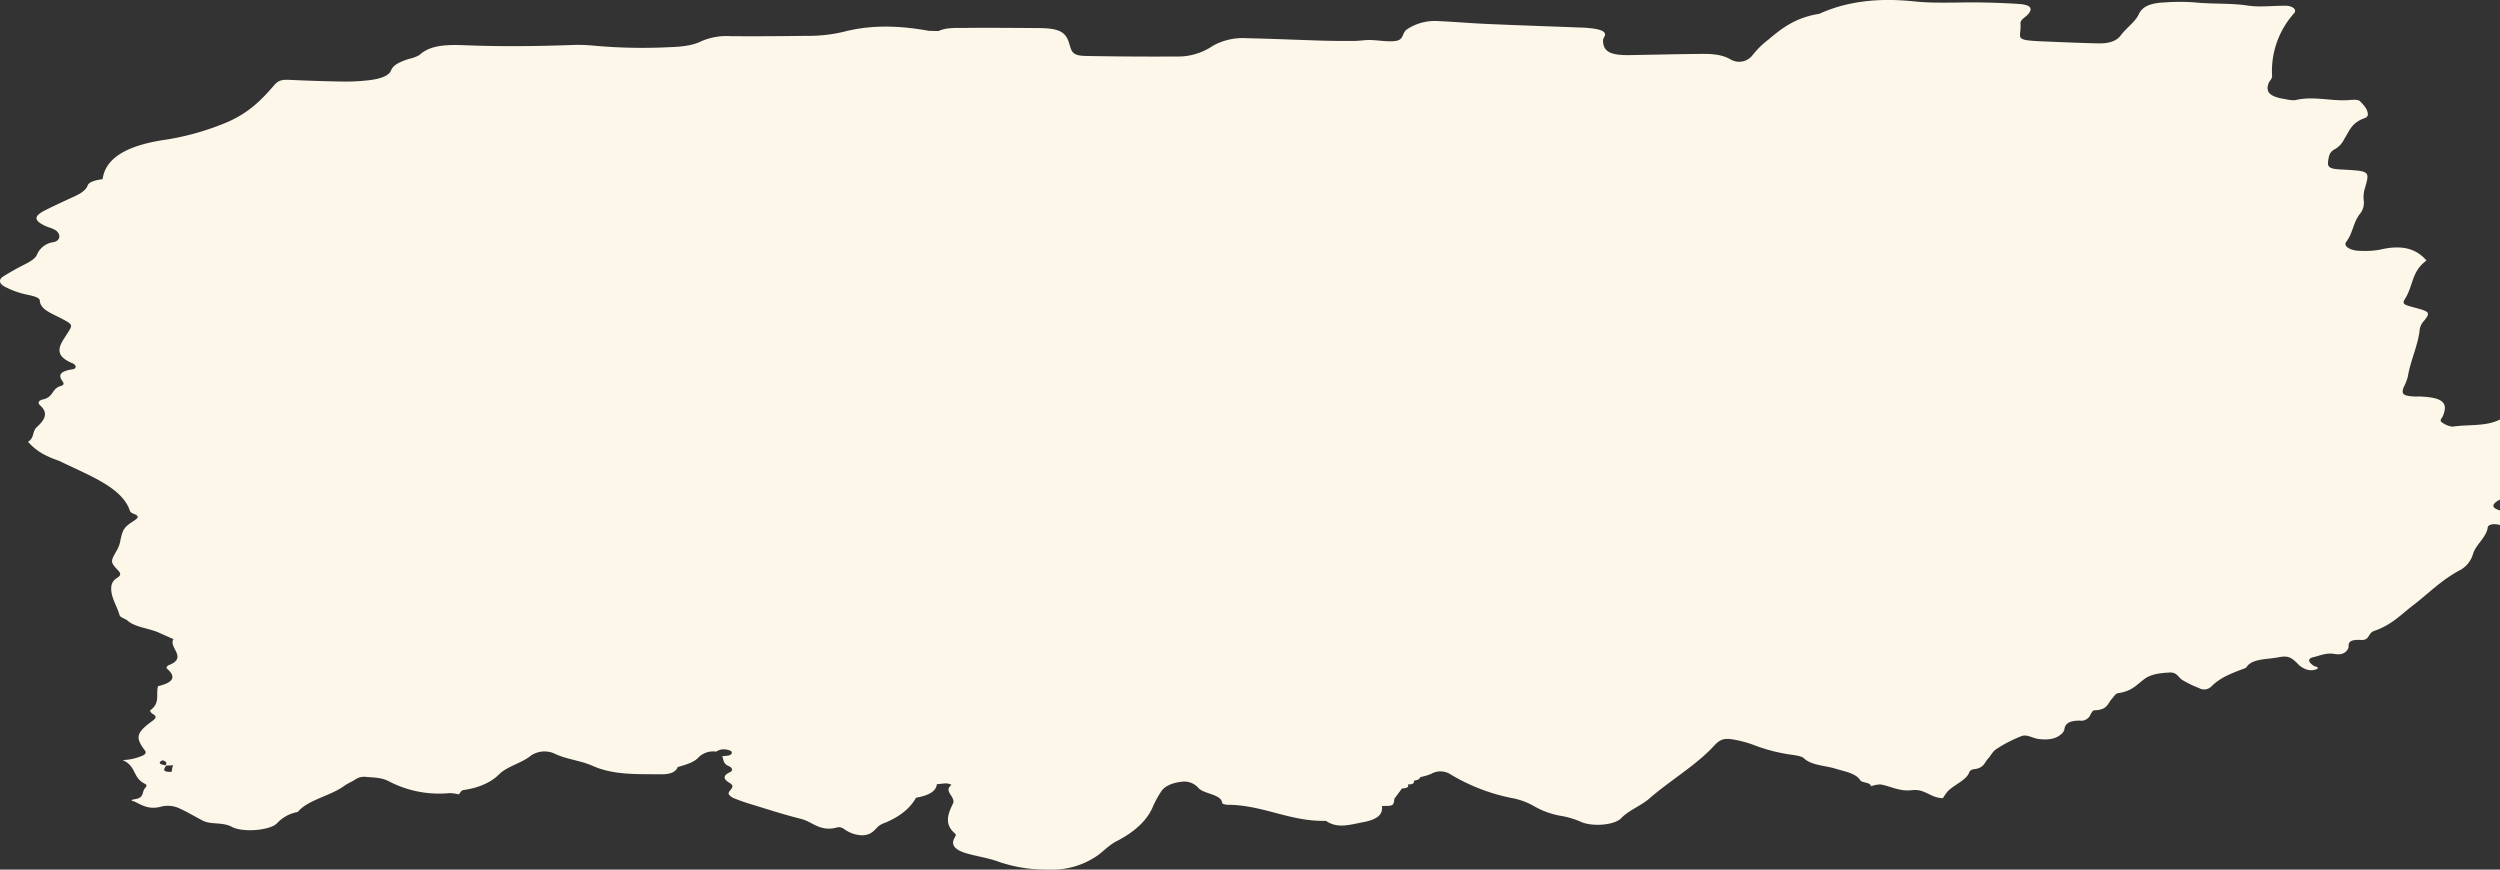 <svg id="Gruppe_11183" data-name="Gruppe 11183" xmlns="http://www.w3.org/2000/svg" xmlns:xlink="http://www.w3.org/1999/xlink" width="611.865" height="212.836" viewBox="0 0 611.865 212.836">
  <rect x="0" y="0" width="611.865" height="212.836" fill="#333333" stroke="none"/>
  <defs>
    <clipPath id="clip-path">
      <rect id="Rechteck_4982" data-name="Rechteck 4982" width="611.865" height="212.836" fill="#fdf7e9"/>
    </clipPath>
  </defs>
  <g id="Gruppe_11101" data-name="Gruppe 11101" transform="translate(0 0)" clip-path="url(#clip-path)">
    <path id="Pfad_14757" data-name="Pfad 14757" d="M611.865,102.668c-3.322,1.753-7.761,1.168-11.638,1.754a5.332,5.332,0,0,1-2.464-.975c-.883-.507-.123-1.044.112-1.6,1.424-3.375-.115-4.612-5.846-4.815-.256-.009-.518.037-.774.027-3.052-.122-3.62-.546-2.974-2.258a14.212,14.212,0,0,0,1.023-2.581c.607-3.928,2.558-7.745,2.92-11.688a4.044,4.044,0,0,1,1.089-2.059c1.587-2,1.324-2.214-2.365-3.194-2.735-.726-3.122-.884-2.27-2.244,1.971-3.147,1.569-6.7,5.2-9.269-2.649-3.106-6.348-3.888-11.507-2.631a21.977,21.977,0,0,1-4.612.259c-2.38.025-4.367-1.087-3.517-2.216,1.645-2.183,1.652-4.6,3.269-6.741a4.331,4.331,0,0,0,1-3.433,7.358,7.358,0,0,1,.336-3.09c1.151-4.061,1.186-4.058-5.795-4.425-2.966-.156-3.509-.556-3.229-2.224.175-1.039.222-2.065,1.76-2.838A5.343,5.343,0,0,0,573.7,34.1c1.268-1.872,1.675-4.054,5.165-5.233a1,1,0,0,0,.663-.777c.025-1.2-.9-2.272-1.886-3.275-.562-.569-1.879-.38-2.878-.313-4.326.291-8.647-1.06-13,.01a7.216,7.216,0,0,1-2.254-.218c-3.883-.568-5.086-1.639-4.3-3.885.2-.577.893-1.132.877-1.694a21.232,21.232,0,0,1,5.39-15.483c.787-.891-.393-1.818-2.126-1.831-3.064-.022-6.305.407-9.157-.028-4.352-.664-8.763-.334-13.092-.789a49.664,49.664,0,0,0-6.97-.012c-3.292.128-5.69.737-6.682,2.933-.816,1.806-3.094,3.38-4.39,5.137-1.092,1.479-3,2.023-5.486,1.973-4.388-.086-8.77-.291-13.152-.466-8.046-.321-5.622-.691-5.92-4.38-.079-.971,1.3-1.579,1.943-2.369,1.177-1.435.406-2.259-2.387-2.436-3.077-.2-6.179-.312-9.274-.365-5.414-.093-10.962.3-16.22-.251-8.717-.908-16.369-.115-23.286,3.031-5.946.925-9.322,3.665-12.458,6.3a21.737,21.737,0,0,0-3.859,3.782,4.13,4.13,0,0,1-5.33,1.127c-2.589-1.532-5.527-1.413-8.582-1.382-5.41.055-10.819.2-16.228.283-4.8.073-6.518-.918-6.481-3.7a2.433,2.433,0,0,1,.363-.863c.564-1.193-.909-1.614-2.4-1.886a27.592,27.592,0,0,0-3.8-.307c-7.455-.294-14.917-.537-22.368-.862-4.112-.18-8.2-.534-12.312-.72a12.312,12.312,0,0,0-7.415,1.991c-1.411.883-.622,2.624-2.965,2.9-1.926.23-4.074-.211-6.13-.248-1.278-.023-2.565.216-3.85.226-2.574.02-5.152.006-7.723-.071-6.185-.184-12.364-.465-18.553-.6a15.144,15.144,0,0,0-8.328,1.848,15.147,15.147,0,0,1-7.848,2.628q-11.59.082-23.185-.129c-2.712-.046-3.39-.6-3.876-2.175-.09-.291-.181-.581-.266-.872-.851-2.91-2.513-3.75-7.589-3.779-5.946-.033-11.895-.1-17.837-.038-2.218.023-4.614-.141-6.563.767l-2.25-.033c-7.058-1.288-14.129-1.59-21.028.232a37.268,37.268,0,0,1-9.075.976c-6.18.081-12.367.132-18.548.079a15.47,15.47,0,0,0-7.182,1.256c-2.244,1.115-5.047,1.342-7.954,1.445a130.939,130.939,0,0,1-18.537-.4,39.04,39.04,0,0,0-5.414-.127c-8.226.288-16.429.387-24.682.09-4.429-.159-9.41-.469-12.387,2.368a9.218,9.218,0,0,1-2.6.938c-1.987.684-3.755,1.327-4.362,2.867-.535,1.355-2.894,2.064-5.271,2.331a49.558,49.558,0,0,1-6.147.343c-4.391-.059-8.78-.208-13.159-.408-1.958-.089-2.876.012-3.98,1.282-2.812,3.237-5.733,6.418-11,8.841a63.924,63.924,0,0,1-16.493,4.648c-8.517,1.394-13.807,4.288-14.515,9.527l.958.513-.958-.513c-1.608.186-3.348.677-3.632,1.475-.648,1.82-3.06,2.619-5.2,3.631-1.783.842-3.6,1.665-5.314,2.551-2.675,1.38-2.706,2.371-.152,3.66.769.388,1.778.624,2.528,1.022,1.56.828,1.659,2.653-.188,3.059a5.128,5.128,0,0,0-4.159,3.195c-.537,1.02-1.885,1.729-3.266,2.429-1.738.88-3.39,1.824-4.959,2.8C-.37,68.4-.2,69.391,1,70.073a20.643,20.643,0,0,0,5.885,2.1c1.235.263,2.826.661,2.854,1.363.093,2.3,3.161,3.255,5.56,4.552,2.68,1.449,2.505,1.435,1.047,3.733-1.564,2.466-3.675,5.055,1.462,7.11a1.572,1.572,0,0,1,.469.345c.51.462.176,1.009-.464,1.1-2.877.428-3.731,1.308-2.535,2.89.267.353.572.913-.344,1.178-2.417.7-1.711,2.73-4.452,3.326-1.062.231-1.335.855-.649,1.464,2.134,1.9,1.06,3.58-.82,5.3-1.177,1.079-.524,2.573-2.154,3.6a14.323,14.323,0,0,0,5.1,3.67c.976.494,2.144.8,3.062,1.25,6.931,3.388,14.971,6.3,16.8,12.037.08.248.51.522.908.663,1.769.628.714,1.267-.06,1.775-2.241,1.47-2.624,1.967-3.2,4.719a7.327,7.327,0,0,1-.717,2.166c-1.675,2.969-1.9,3.023.1,5.133.783.826.777,1.264-.19,1.888a2.781,2.781,0,0,0-1.4,2c-.348,2.5,1.375,4.8,2.026,7.195.127.469,1.413.8,1.943,1.276,1.8,1.616,5.176,1.836,7.58,2.9q1.823.811,3.642,1.625c-1.3,2.068,3.672,4.525-1.207,6.392-.323.124-.616.624-.449.766,2.3,1.947,1.884,3.424-2.116,4.348-.578,1.979.616,4.148-1.932,5.922-.1.07.068.284.16.421a1.16,1.16,0,0,0,.373.379c1.045.61,1.075,1.014-.006,1.8-4.011,2.919-4.175,4.083-1.807,7.219.351.465.187.843-.392,1.168a12.53,12.53,0,0,1-5.063,1.165c3.43,1.541,2.39,4.284,5.413,5.808.806.406.269.8-.014,1.174-.687.9-.13,2.279-2.358,2.6-1.751.252-.252.517-.086.6,1.926.963,3.665,2.081,6.759,1.15a6.771,6.771,0,0,1,4.341.579c1.977.907,3.719,1.979,5.61,2.95,1.953,1,4.824.28,7.041,1.485,2.691,1.463,9.25.894,11.024-.808a9.079,9.079,0,0,1,5.135-2.822c2.38-2.947,8.082-3.958,11.369-6.385.782-.577,1.876-1.011,2.711-1.569a3.827,3.827,0,0,1,2.661-.628c1.964.17,3.749.127,5.562,1.079a26.6,26.6,0,0,0,14.848,2.886,10.531,10.531,0,0,1,2.238.31l.006,0c.018.008.205.113.205.113l-.184-.108c.345-.364.58-.985,1.052-1.051,3.944-.547,6.924-1.959,8.786-3.839,1.975-1.995,5.732-2.824,7.893-4.668a5.989,5.989,0,0,1,5.58-.48c2.8,1.416,6.589,1.763,9.384,3.029,5.148,2.331,11.109,2.035,16.994,2.085,1.981.017,3.453-.543,3.869-1.76h0c2.011-.587,4.01-1.13,5.133-2.4a5.049,5.049,0,0,1,4.305-1.378,3.349,3.349,0,0,1,2.618-.489c.433.1,1.015.273,1.128.483.219.409-.033.822-.869.974-.464.084-.961.11-1.44.164.492.8.108,1.753,1.6,2.386.836.354,1.237,1.085.291,1.528-1.971.922-1.379,1.842-.036,2.62,1.852,1.073-.753,1.917-.172,2.847a3.164,3.164,0,0,0,1.42.97c1.255.505,2.578.965,3.935,1.375,4.046,1.224,8.025,2.545,12.219,3.578,2.987.736,4.758,3.369,9.179,2.038a2.46,2.46,0,0,1,1.311.38,7.866,7.866,0,0,0,4.417,1.617c2.421,0,3.11-1.323,4.2-2.3a7.1,7.1,0,0,1,1.744-.856c3.617-1.549,6-3.586,7.354-6.037,2.9-.506,4.916-1.459,5.108-3.328,1.2,0,2.5-.5,3.583.2-2.138,1.547,1.147,2.908.35,4.573-1.149,2.4-2.306,4.985.581,7.392.308.257-.144.84-.334,1.258-.8,1.752.705,2.85,3.232,3.565s5.392,1.132,7.722,2.013a35.456,35.456,0,0,0,12.15,1.907,19.331,19.331,0,0,0,11.116-2.846c2.166-1.259,3.271-2.9,5.659-4.132,4.447-2.289,7.555-5.194,8.9-8.632a23.975,23.975,0,0,1,1.849-3.36c.818-1.375,2.562-2.212,4.993-2.507a4.588,4.588,0,0,1,4.24,1.546c1.422,1.5,5.713,1.491,5.771,3.684,0,.139.83.39,1.274.39,8.7.013,15.339,4.163,24.146,3.938,2.835,1.971,5.8.935,9.058.331,3.659-.679,4.9-1.956,4.635-3.972,2.834-.01,2.835-.011,3.06-1.868l1.789-2.423c1.122-.021,1.793-.27,1.537-.991l-.221-.243.26.229h0c1.278.068,1.5-.363,1.387-.958.866-.056,1.348-.353,1.563-.817a13.955,13.955,0,0,0,2.668-.783,4.56,4.56,0,0,1,4.762.124,46.661,46.661,0,0,0,15.133,5.816,16.892,16.892,0,0,1,5.185,1.9,20.185,20.185,0,0,0,7.2,2.519,22.659,22.659,0,0,1,4.695,1.507c2.8,1.083,7.957.656,9.559-1.043,1.78-1.886,4.885-3.062,6.8-4.736,5.06-4.425,11.6-8.243,15.908-12.967,1.553-1.706,2.614-1.966,5.29-1.432a29.2,29.2,0,0,1,4.185,1.145,41.489,41.489,0,0,0,9.053,2.417c1.239.16,2.93.4,3.458.915,1.768,1.742,5.15,1.768,7.725,2.555,2.46.751,5.028,1.141,6.088,2.865.381.619,2.556.45,2.591,1.445a7.668,7.668,0,0,1,2.278-.454c2.626.412,4.63,1.788,7.832,1.405,3.129-.374,4.462,1.907,7.508,1.963a13.411,13.411,0,0,1,1.18-1.673c1.559-1.656,4.69-2.735,5.3-4.755a1.366,1.366,0,0,1,.979-.64c2.611-.253,2.672-1.624,3.592-2.6.734-.782,1.07-1.742,2.065-2.375a33.6,33.6,0,0,1,6.126-3.151c1.361-.516,2.766.558,4.286.725,2.323.254,4.054-.023,5.332-1.117a2.247,2.247,0,0,0,.862-1.2c.164-1.393,1.1-2.224,3.8-2.193a2.452,2.452,0,0,0,2.567-1.389c.192-.415.593-1.134.925-1.139,3.245-.047,3.28-1.644,4.316-2.762.474-.512.886-1.347,1.573-1.441,3.413-.463,4.648-2.178,6.475-3.5,1.649-1.194,3.924-1.429,6.133-1.547,1.753-.094,2.063,1.137,3.024,1.791a26.274,26.274,0,0,0,4.11,2,2.541,2.541,0,0,0,3.1-.41c1.876-1.84,3.8-2.82,8.1-4.391a1.043,1.043,0,0,0,.489-.336c1.356-2.092,5.014-1.827,7.766-2.376,2.439-.486,3.215-.006,5.062,1.908a5.276,5.276,0,0,0,2.182,1.178,3.767,3.767,0,0,0,2.1-.171c.912-.495-.33-.595-.734-.869-1.412-.959-1.448-1.756.01-2.09,1.624-.373,3.094-1.126,5.108-.777,1.941.336,2.824-.35,3.34-1.284a.812.812,0,0,0,.126-.437c-.092-1.249.446-1.839,3.11-1.7,2.077.1,1.575-1.671,3.142-2.211,4.367-1.5,6.607-4.052,9.543-6.28,3.7-2.812,6.636-5.948,11.153-8.432a6.606,6.606,0,0,0,3.445-3.933c.57-2.343,3.349-4.251,3.654-6.654.105-.831,1.6-1.036,3.007-.62v-3.564c-2.159-.647-2.159-1.531,0-2.673ZM563.739,56.423a2,2,0,0,1,.013.772c1.058.012,2.052.089,2.175.859-.124-.77-1.118-.847-2.176-.859a1.983,1.983,0,0,0-.012-.773m1.773-11.774q-.581-1.729-1.167-3.455.586,1.727,1.17,3.454c.491-.069.987-.129,1.473-.208-.486.079-.983.139-1.476.209m-.153-6.94.021.03c-.058.883.2,1.8-.275,2.64.476-.842.216-1.757.273-2.641l-.019-.029m1.379-9.942c.994-.143,1.98-.314,2.987-.422-1.007.108-1.992.279-2.987.422l-3.22-.069,3.22.069m-17-2.4a1.662,1.662,0,0,0-1.795,1.325q-1.964.013-3.929.03l3.928-.032a1.664,1.664,0,0,1,1.8-1.323M518.529,35.717c1.622-1.155,1.794-2.605,2.357-3.963-.564,1.358-.735,2.809-2.357,3.965q-1.544.045-3.088.094l3.088-.1M473.4,3.7a40.089,40.089,0,0,0,6.748.262A40.163,40.163,0,0,1,473.4,3.7h0M431.2,20.19a7.691,7.691,0,0,0,.007,1.378q.738-.135,1.4-.309a14.107,14.107,0,0,0,2.4-.85,14.107,14.107,0,0,1-2.4.85q-.666.174-1.4.309l-1.582.749,1.581-.749a7.7,7.7,0,0,1-.006-1.378m-6.567,3.9c.429-1.465,2.133-1.752,4.123-1.773-1.99.021-3.694.308-4.119,1.775a4.389,4.389,0,0,0-1.2.053,4.412,4.412,0,0,1,1.193-.054M415.679,24a4.86,4.86,0,0,1,3.556-.619,4.846,4.846,0,0,0-3.555.621,4.174,4.174,0,0,0-.655.028,4.31,4.31,0,0,1,.654-.031M353.413,182.7c.033-.6.027-1.193.08-1.782a6.613,6.613,0,0,1,.1-.7,6.613,6.613,0,0,0-.1.7c-.053.589-.047,1.186-.08,1.782m-252.2,6.618c.073.211.112.433.184.636-.072-.2-.111-.425-.184-.636M21.407,56.256l.193-1.363a17.806,17.806,0,0,1-5.386-1.261A17.745,17.745,0,0,0,21.6,54.89c-.067.457-.131.912-.2,1.366M17.228,72.034a2.479,2.479,0,0,0-.083-.871,2.479,2.479,0,0,1,.083.871m9.4,31.517h0c-.719,1.41-1.44,2.819-2.154,4.23.714-1.411,1.435-2.82,2.154-4.23m118.3,68.645a5.972,5.972,0,0,0,.244,1.567A5.972,5.972,0,0,1,144.919,172.2ZM323.558,20.8a4.562,4.562,0,0,1,.52.106,4.686,4.686,0,0,0-.52-.106m-1.242,1.651-1.749-.017a13.227,13.227,0,0,0-3.959.4,13.236,13.236,0,0,1,3.957-.4ZM255.453,165.959a17.042,17.042,0,0,1,1.288,1.947,2.9,2.9,0,0,1,.315,1,2.9,2.9,0,0,0-.315-1,17.042,17.042,0,0,0-1.288-1.947M221.219,12.685h0a7.582,7.582,0,0,1,1.382-1.474,7.582,7.582,0,0,0-1.382,1.474m1.982-1.7a1.7,1.7,0,0,1,.464.016,1.7,1.7,0,0,0-.464-.016m-1.983,1.7-4.689-.01,4.689.01m-5.157-.356c.153.113.3.233.457.343-.159-.11-.3-.229-.457-.343m15.4,173.719c0,.013.01.026.012.039,0-.012-.009-.026-.012-.039m116.395-.985c.454-.62,1.527-.838,3.98-1.337-2.453.5-3.526.717-3.98,1.337M350.427,9.99l0,0,0,0M303.7,14.455a7.626,7.626,0,0,1,1.366-.113,9.043,9.043,0,0,1,6.852-2.649,9.031,9.031,0,0,0-6.85,2.65,7.532,7.532,0,0,0-1.368.112,8.376,8.376,0,0,0-2.829.348,8.376,8.376,0,0,1,2.829-.348M200.565,11.629a2.57,2.57,0,0,1,2.3-1.338,2.563,2.563,0,0,0-2.3,1.34q-2.91.187-5.813.378l5.81-.379M133.84,14.377a4.835,4.835,0,0,1,4.142-1.454,4.827,4.827,0,0,0-4.14,1.454,9.464,9.464,0,0,0-3.944.828,9.467,9.467,0,0,1,3.942-.829M65.472,33.14c.108-.5-.071-1.163.258-1.546-.329.384-.15,1.043-.257,1.546a17.076,17.076,0,0,0,4.355-.283,17.076,17.076,0,0,1-4.355.283l-3.031.232,3.03-.232M38.725,37.485c.512-1.988,2.679-2.5,5.442-2.49-2.764-.014-4.929.5-5.438,2.491a5.991,5.991,0,0,0-1.213.071,6.051,6.051,0,0,1,1.209-.072M25.219,45.811a3.068,3.068,0,0,1,.454-.966,3.068,3.068,0,0,0-.454.966,9.654,9.654,0,0,0-.135,2.491h0a9.654,9.654,0,0,1,.136-2.491M15.983,72.334c.343.076.781.09,1.151.15v0c-.369-.06-.806-.074-1.149-.15M42.371,187.3l-.353,1.612c-2.6.08-1.79-.784-1.377-1.537l1.73-.075m-2.981-.277c-.6-.383-.185-.732.467-.929a1.54,1.54,0,0,1,.816.5c.105.21-.035.461-.106.7a4.061,4.061,0,0,1-1.177-.276M76.5,191.771c-.048.324-.015.692-.034,1.045.019-.353-.014-.721.034-1.045a10.2,10.2,0,0,0,1.445-.206,10.2,10.2,0,0,1-1.445.206m146.926,3.037h0l.315.18-.315-.18m115.15,1.057a1.767,1.767,0,0,1,1.013-.334,1.767,1.767,0,0,0-1.013.334m5.2-5.219h0l.371.211Zm59.761.368c-.447,1.584-1.976,2.49-4.862,2.546a3.3,3.3,0,0,1-.161,1.318,3.3,3.3,0,0,0,.161-1.318c2.886-.055,4.415-.962,4.86-2.547l.032-.017Zm4.653-2.755a3.878,3.878,0,0,1-2.8,2.42,3.872,3.872,0,0,0,2.8-2.421c-.978.092-1.727.17-2.309.271.581-.1,1.331-.18,2.309-.271,1.581-2.135,3.619-4.2,4.638-6.423-1.02,2.22-3.057,4.287-4.636,6.423M446.1,179.4c-.4-.249-.8-.5-1.2-.747l.253-.146-.253.146c.4.248.8.5,1.21.747.418.356.848.71,1.266,1.068-.418-.359-.848-.712-1.274-1.068m32.156,6.2a1.891,1.891,0,0,1-1.437,1.6,1.886,1.886,0,0,0,1.435-1.606c.043-1.534,2.1-2.351,3.873-2.987-1.775.636-3.829,1.454-3.871,2.988m43.7-21.318c-.153,1.1-1.052,1.772-3.1,1.8l-.1.052c-.164,1.065-1.123,1.67-3.038,1.723l-.1.05a3.321,3.321,0,0,1-1.732,2.018,3.311,3.311,0,0,0,1.73-2.02s.1-.047.1-.047c1.915-.053,2.875-.657,3.035-1.725,0,0,.107-.05.107-.05,2.047-.028,2.946-.7,3.095-1.8,1.316-1.349,4.1-2.026,5.458-3.375-1.354,1.349-4.14,2.027-5.454,3.377" transform="translate(0 0)" fill="#fdf7e9"/>
    <path id="Pfad_14758" data-name="Pfad 14758" d="M349.717,297.047l-1.789,2.423c-2.937.175-2.937.175-3.062,1.867-4.358-.095-8.62-.33-13,.52a20.13,20.13,0,0,1-11.035-1.328c-2.476-.963-4.738-2.175-7.883-2.438-.706-2.2-4.807-1.941-6.988-3.117-2.033-1.1-4.9-1.675-6.366-3.168-.625-.639-1.488-.557-2.584-.545-3.334.037-4.476,1.891-6.857,2.564-3.338.944-4.276,2.4-4.5,4.26-.09.734.235,1.776-.472,2.141-2.642,1.36-2.177,3.243-3.161,4.874a6.174,6.174,0,0,1-2.417,2.216c-2.141,1.108-3.323,3.218-7.352,2.592-.7,2.326-5.154,1.59-7.175,2.885-1.8,1.155-4.231.954-6.514.6-1.724-.268-3.367-.7-5.273-1.115a9.834,9.834,0,0,0,.56-2.182,11.555,11.555,0,0,0-.58-2.577c-.461-2.159.254-3.954,2.262-5.813,1.553-1.438,2.418-3.2,0-4.81-.948-.631-1.13-1.368-.2-2.02,3.165-2.23,3.813-4.478,2.463-7.407-1.167-2.529-2.088-5.742,4.038-7.279.75-1.353,5.682-2.577.376-4.127-.587-.172-.514-.48-.092-.738,2.921-1.792,1.173-3.574-.056-5.355a12.493,12.493,0,0,0,2.152-.266,4.79,4.79,0,0,0,1.408-.887c.051-.036-.141-.249-.3-.3a2.661,2.661,0,0,0-2.566.306c-.378.334-.419.792-.612,1.194a9.33,9.33,0,0,0-2.6.629c-1.426,1.042-3.269,1.106-5.263,1.061-.062-1.651-.162-3.362,2.579-4.418,4.867-1.873,6.609-4.809,8.3-7.758.4-.7.364-1.506,1.643-1.906,2.2-.686,2.958-2.021,4.411-3.042,3.371-2.368,5.749-5.211,9.911-7.183a11.632,11.632,0,0,0,5.936-5.517,41.008,41.008,0,0,1,2.881-4.582,4.317,4.317,0,0,1,2.4-1.687,3.956,3.956,0,0,1,2.876.049c.5.248.922.8.806,1.156-.418,1.3-1.4,2.526-1.338,3.9.038.808-.884,1.289-2.166,1.651-2.914.824-4.121,2.064-2.932,3.972,1.239,1.988.195,3.612-2.212,5.276a17.82,17.82,0,0,0-6.561,8.333c-.474,1.178-1.106,1.893-3.288,2.035-1.04.068-2.114.315-1.783,1.1,1.009,2.381.025,4.366-3.2,6.02-.42.215-.565,1.081-.283,1.194,3.746,1.5,2.874,4.392,5.728,6.128a2.229,2.229,0,0,1,1.136,2.929c-1.092,2.858-1.072,5.892-3.831,8.507-.4.379-.64.812-1.021,1.2-1.776,1.8-1.394,3.72-.98,5.634.048.212.609.484,1.019.547a2.349,2.349,0,0,0,1.329-.19,24.693,24.693,0,0,0,2.093-2.355,2.361,2.361,0,0,1,2.074-1.164c3.891.052,6.042-1.648,8.471-2.866,3.724-1.868,6.974-4.155,6.42-7.225-.484-2.687,2.066-4.1,5.373-5.407.838-.331,2.249.025,2.292.629.16,2.21.861,4.469-.553,6.6-2.288,3.454.989,6,4.052,8.565a6.347,6.347,0,0,0,3.159,1.16c2.517.2,4.319.778,5.621,2.03a4.3,4.3,0,0,0,2.251,1.17,74.665,74.665,0,0,1,12.174,2.129c2.276-.669,4.457-.182,6.745.064,4.051.436,7.836.1,10.043-2.236,1.028-1.089,2.841-1.165,4.555-1.435l.374.212.511,1.121-.263-.231.222.243c-1.3-.07-1.789.273-1.537.991" transform="translate(-6.641 -104.067)" fill="#fdf7e9"/>
    <path id="Pfad_14759" data-name="Pfad 14759" d="M235.454,13.61c4.631,2.489,10.209,1.553,15.484,1.255a27.54,27.54,0,0,1,5.244.047c2.811.358,4.882,1.108,5.487,2.732.962,2.585,3.967,3.4,8.174,3.907,6.9.837,13.686.535,20.542.144,1.8-.1,3.6-.157,5.409-.167,1.736-.009,2.486.576,1.588,1.362-1.008.883-2.637,1.76-.4,2.577,1.653.6,2.594-.531,3.791-1.039a14.171,14.171,0,0,0,4.655-2.912c.818-.831,2.37-1.093,4.026-1.057a4.713,4.713,0,0,1-1.387,4.3c-1.689,1.617-2.3,3.286-.612,5.054a.925.925,0,0,1,.224.862c-.066.247-.391.489-.692.687a1.3,1.3,0,0,1-.727-.062c-.553-.3-1-.672-1.562-.966-1.988-1.033-3.825-1.03-5.173.028a19.524,19.524,0,0,0-1.551,1.535c-2.428,2.364-2.43,2.364-7,3.193-.556.779,2.966.472,1.11,1.559-1.247.73-1.142,1.585-1.282,2.464-.242,1.514-.272,1.564-3.927,1.939a15.734,15.734,0,0,0-4.049,1.224,20.679,20.679,0,0,1-6.466,1.378c-3.223.1-5.067-.195-5.432-1.035-.531-1.221.873-1.963,2.178-2.656,6.123-3.253,9.7-7.557,14.4-11.393A6,6,0,0,0,289,26.531c.735-1.418-.567-2.238-3.141-1.957-3.847.421-7.843.936-11.324-.358-5.832-2.168-12.011-.941-18.041-.843-1.912.031-4.22.7-4.412,2.122-.32,2.383-3.276,3.752-6.141,4.88a16.07,16.07,0,0,0-6.786,4.675,27.308,27.308,0,0,1-3.646,3.391c-1.46,1.183-1.611,3.374-4.163,3.461-2.1.073-4.527-.966-7.082-1.095-1.12-.057-1.7-.642-1.278-1.323a3.793,3.793,0,0,1,1.3-1.6c4.222-2.346,6.661-5.544,12.026-7.415,4.336-1.513,7.139-4.264,11.8-5.7a3.881,3.881,0,0,0,1.531-.99c1.948-1.908,3.3-4.012,5.885-5.719.41-.271-.15-.89-1.007-.976-2.043-.2-4.426-.529-6.023.235a9.938,9.938,0,0,1-6.36.629,18.491,18.491,0,0,0-6.884.19,5.986,5.986,0,0,1-4.116-.581c-2.395-.965-2.554-.842-4.149,1.126v0l-4.7-.009a5.943,5.943,0,0,0-.972-.656c-1.018-.456-2.023-.909-1.65-1.765s1.618-1.034,2.916-1.058c2.529-.046,5.061-.032,7.59-.079,1.716-.031,2.852-.494,3.035-1.542l2.251.033M292.392,30.3c-2.072.119-3.914.4-3.935,1.9,0,.1.323.29.494.289,2.578-.013,3.113-1.054,3.358-2.23a3.718,3.718,0,0,0,2.48-1.451c.093-.188-.231-.561-.545-.661a2.176,2.176,0,0,0-1.2.124,14.465,14.465,0,0,0-.654,2.028" transform="translate(-5.761 -6.003)" fill="#fdf7e9"/>
    <path id="Pfad_14760" data-name="Pfad 14760" d="M356.394,337.317l.47,2.027c-.215.464-.7.761-1.564.817L353.4,340l-.371-.211c.445-1.124.5-2.422,3.36-2.471" transform="translate(-9.263 -149.143)" fill="#fdf7e9"/>
    <path id="Pfad_14761" data-name="Pfad 14761" d="M347.557,191.105c-2.86.05-2.915,1.347-3.36,2.471-1.719.268-3.532.344-4.56,1.433-2.208,2.337-5.992,2.673-10.042,2.236-2.289-.246-4.47-.733-6.745-.064a74.713,74.713,0,0,0-12.173-2.129,4.3,4.3,0,0,1-2.252-1.169c-1.3-1.252-3.1-1.835-5.621-2.03a6.347,6.347,0,0,1-3.159-1.16c-3.062-2.564-6.34-5.111-4.052-8.565,1.414-2.134.712-4.393.553-6.6-.044-.6-1.454-.96-2.292-.629-3.307,1.3-5.857,2.72-5.373,5.407.554,3.07-2.7,5.357-6.42,7.225-2.428,1.218-4.58,2.919-8.471,2.866a2.363,2.363,0,0,0-2.074,1.165,24.685,24.685,0,0,1-2.093,2.355,2.355,2.355,0,0,1-1.329.19c-.409-.063-.972-.335-1.018-.547-.416-1.914-.8-3.837.979-5.634.382-.386.622-.818,1.022-1.2,2.758-2.616,2.736-5.649,3.83-8.507a2.229,2.229,0,0,0-1.136-2.929c-2.854-1.736-1.982-4.626-5.728-6.128-.281-.113-.135-.979.283-1.194,3.224-1.655,4.208-3.639,3.2-6.02-.332-.783.743-1.03,1.782-1.1,2.182-.142,2.814-.857,3.288-2.036a17.822,17.822,0,0,1,6.561-8.332c2.407-1.665,3.451-3.289,2.212-5.277-1.189-1.907.019-3.147,2.932-3.971,1.28-.362,2.2-.843,2.166-1.651-.065-1.372.92-2.6,1.338-3.9.115-.356-.307-.909-.806-1.156a3.956,3.956,0,0,0-2.876-.049,4.317,4.317,0,0,0-2.4,1.687,40.874,40.874,0,0,0-2.881,4.582,11.632,11.632,0,0,1-5.936,5.517c-4.162,1.972-6.54,4.815-9.911,7.184-1.453,1.021-2.215,2.356-4.411,3.042-1.279.4-1.241,1.208-1.643,1.906-1.7,2.949-3.438,5.885-8.3,7.758-2.742,1.056-2.643,2.767-2.581,4.418a36.554,36.554,0,0,0-9.52,8.942c-3.014.165-2.911,1.443-2.918,2.68l-.02.012a9.913,9.913,0,0,0-2.135.295c-2.2.9-3.858,4.015-3.021,5.6.1.193.807.282,1.233.419.489.69.213,1.25-.869,1.672-1.942.184-4.742-.423-5.544.93-1.673,2.826-6.45,3.715-9.733,5.485-3.4,1.832-8.488.845-10.68-1.667-.343-.393-.306-1.09-.788-1.216-5.059-1.324-7.194-4.012-9.632-6.568-4.189-.712-5.441-3.5-9.446-4.375a2.43,2.43,0,0,1-2.05-1.766c-.371-1.681-1.273-1.787-4.134-1.622-3.215.185-5.407.561-5.777,2.681-.164.94-1.98,1.388-3.288,1.752-3.643,1.012-7.381,1.933-11.191,2.715-1.488.306-3.312-.037-3.557-1.132-.3-1.34-1.4-2.1-3.536-2.6-1.224-.292-.859-1.024-.2-1.5.633-.452,1.676-.717,2.3-1.172,1.919-1.391,1.63-3.092-1.131-4.076-1.944-.692-2.49-1.38-1.752-2.514.468-.72.808-1.476-.272-2.059a13.633,13.633,0,0,0-6.945-1.659,2.948,2.948,0,0,0-2.734,1.316,7.764,7.764,0,0,1-4.58,3.979c-1.526.514-1.679,1.454-2.147,2.274a13.5,13.5,0,0,1-5.7,5.68,2.361,2.361,0,0,0-1.453,2.833,2.39,2.39,0,0,1-.242.741,9.853,9.853,0,0,0-5.436,1.327c-2.571,1.247-3.782-1.125-6.058-.935-.5.042-.986.157-1.485.221-4.6.591-9.247.286-13.873.194-1.738-.035-2.754-.971-2.194-1.89,1.051-1.724,2.3-3.335,6.2-3.425a2.772,2.772,0,0,0,1.752-.648c.45-.784-.991-.823-1.736-1.164-2.311-1.059-2.568-2.144-.552-3.265a12.447,12.447,0,0,0,3.509-2.308c1.287-1.533,2.317-3.217.263-4.582-1.749-1.161-1.379-2-.523-3.166,1.6-2.176.625-4.544,1.213-6.809.168-.649-1.111-1-2.175-.913a2.693,2.693,0,0,0-1.716.732,4.749,4.749,0,0,0-.412,2.186,2.784,2.784,0,0,1-1.947,2.778c-3.087,1.267-3.829,3.445-6.23,4.96-.952.6-1.251,1.311-.659,2.04,1.482,1.824-.188,3.227-2.126,4.385-4.842,2.894-7.433,6.284-7.777,10.255a3.364,3.364,0,0,1-1.922,2.83c-2.718,1.376-3.409,3.22-4.35,5.04a10.273,10.273,0,0,1-1.446.206c-1.251.122-2.952-.008-3.672.412-2.2,1.287-3.89,1.261-5.614-.208a2.737,2.737,0,0,0-3.221-.168,5.208,5.208,0,0,1-1.225.533,7.7,7.7,0,0,1-5.58-1.009c-1.359-.745-.74-1.639.224-2.406.841-.671,1.035-1.187-.138-1.9-2.255-1.375-3.31-3.014-1.923-4.895a2.012,2.012,0,0,0,.05-2.152c-.575-1.471.492-2.605,2.828-3.266,1.113-.315,1.258-.5.777-1.245-2.011-3.119-1.672-3.545,2.923-4.87.9-.259,1.863-.444,2.619-.621.394-.851-.422-1.231-1.063-1.694-1.045-.753-1.524-1.809-.455-2.465,1.672-1.026.276-1.727.077-2.641-.242-1.111,1.341-2.243.835-3.459-.229-.55-.515-1.3-1.216-1.543-2.828-.988-3.388-2.45-3.526-4.174-.1-1.209-1.1-1.286-3.047-.345-2.237,1.082-2.243,1.084-3.756-.18-.584-.488-.949-1.142-1.736-1.455-2.394-.953-1.519-1.954-.592-3.1.839-1.036,3.026-1.7,2.537-3.112-.957-2.764.8-5.189,2.947-7.577.852-.947,1.862-1.285,3.7-.969.986.169,2.478.045,2.646-.568.482-1.771,3.568-2.436,4.645-3.909a.321.321,0,0,0-.1-.42c-3.038-2-.857-4.562-2.188-6.767-.63-1.044-.077-2.092,2.192-2.441,2.007-.308,2.489-1.443,3.7-2.181.789-.48.737-.975.381-1.609-1.211-2.157-1.157-2.184,1.615-2.942.929-.254,1.99-.353,2.9-.623,1.667-.494,2.124-1.188,1.043-2.557-.639-.808-.529-1.332.2-2.013.662-.618,1.6-1.32,1.566-1.969-.178-2.954,2.532-5.205,5.807-7.049,2.918-1.643,3.293-4,6.018-5.607.536-.316-.038-.833-.586-1.174a3.228,3.228,0,0,0-2.775-.288c-.629.215-1.361.577-1.525.949-.676,1.527-2.248,2.071-4.992,2.187-4.387.186-6.975,1.867-7.91,4.2-.588,1.467-1.9,2.055-4.282,1.933-3.412-.176-5.375.76-6.389,2.516-1.162,2.014-4.076,3.366-5.921,5.131-1.058,1.011-3.748,1.308-5.453.6-2.666-1.106-3.958-.864-5.083.875-.486.75-2.2.771-3.413.389a76.684,76.684,0,0,0-9.728-1.975c1.27-2.221,3.044-4.186,1.51-6.5-.795-1.2.915-2.284,3.144-2.63a28.724,28.724,0,0,1,3.084-.2c2.527-.11,3.221-1.472,2.429-2.653-.179-.266-.619-.471-.872-.726-2.554-2.568-2.5-2.843.752-4.91A10.277,10.277,0,0,0,44.045,95.9c.822-.895,2.213-1.853,1.09-2.89-1.167-1.076-3.124-.779-4.9-.48-.5.084-.961.226-1.455.315a4.9,4.9,0,0,1-4.037-.794,6.724,6.724,0,0,0-2.855-1.418c-3.039-.444-3.311-1.659-3.223-3.072.18-2.893-.551-5.578-4.405-7.759-1.28-.724-1.738-1.742-1.058-2.889.723-1.217-.812-1.536-2.543-1.569-1.031-.02-2.067.049-3.1.077l0-.011c.392-1.213-.43-2.3-.918-3.443-.8-1.886-.626-3.59,1.911-5.327a41.569,41.569,0,0,1,4.481-2.88c2.623-1.362,2.694-1.95.621-3.807a7.489,7.489,0,0,0-1.824-.769c.065-.454.13-.909.2-1.366.36-1.894.6-3.791,3.04-5.316.437-.274.315-.84.451-1.272l-.01.007a7.737,7.737,0,0,0,2.14-.394c3.1-1.992,3.7-5.161,8.937-6.167.238-.046.419-.532.312-.766-.566-1.244,1.368-2.221,1.041-3.426a6.036,6.036,0,0,1,1.213-.07c3.1-.04,5.919-.324,6.657-2.456l3.1-.022c2.158,1.312,4.785,1.007,7.194.476A25.287,25.287,0,0,0,62.867,36.3l3.031-.232c4.351.212,7.433-.806,9.159-3.115a9.5,9.5,0,0,1,5.156-3.135c2.033-.591,3.578-1.655,6.017-1.889a1.622,1.622,0,0,0,1.552-1.385l1.866-.173c1.67-.1,2.7-.584,2.934-1.565,2.068-.341,3.787-1.278,6.116-1.173,1.237.008,2.478.064,3.708.016,3.394-.13,3.392-.147,4.1-2.658l.04-.014a6.467,6.467,0,0,0,1.513-.146c5.571-2.229,11.78-2.861,18.414-2.474l.18.068a2.238,2.238,0,0,0,3.164-.089,10.3,10.3,0,0,1,4.445-1.033c2.113.117,4.309.337,5.012-1.31a15.318,15.318,0,0,1,5.973-.14c.078,1.061,0,2.065-2.262,2.431-1.075.174-1.928.614-1.358,1.242.487.538,1.757.62,2.747.494a26.694,26.694,0,0,0,8.721-2.5l9.359-.042c.175.712.341,1.449,1.915,1.584,1.966.169,2.576-.571,2.877-1.484,1.6-.322,3.489-.2,4.734-1.042,3.2-.023,6.4-.021,9.6-.078,1.8-.032,2.473-.764,2.732-1.671l7.755.016c.029.435.023.873.1,1.307.078.465.5.836,1.344.885.883.052,1.392-.279,1.511-.756a9.167,9.167,0,0,0,.153-1.3q2.905-.19,5.813-.378c1.834.234,3.136-.072,3.663-1.171q1.392,0,2.785,0c.093.872.594,1.926-.583,2.538-4.309,2.241-4.85,5.838-9.093,8.089a.923.923,0,0,0-.26,1.2c1.488,2.645,6.024,3.324,9.389,1.518a9.616,9.616,0,0,0,3.524-2.836c.458-.675.558-1.616,1.878-1.814,3-.451,2.991-1.714,3.236-3.084a16.7,16.7,0,0,1,1.425-3.4l-.01,0,4.7.01c.26.438.506.511.633.205a3.323,3.323,0,0,0-.633-.2c1.6-1.968,1.756-2.09,4.15-1.126a5.985,5.985,0,0,0,4.116.581,18.486,18.486,0,0,1,6.883-.19,9.944,9.944,0,0,0,6.361-.63c1.6-.764,3.98-.438,6.022-.235.858.086,1.418.705,1.008.976-2.589,1.707-3.937,3.811-5.885,5.719a3.874,3.874,0,0,1-1.531.99c-4.659,1.435-7.462,4.186-11.8,5.7-5.364,1.872-7.8,5.069-12.026,7.415a3.79,3.79,0,0,0-1.294,1.6c-.419.681.159,1.266,1.279,1.323,2.555.129,4.981,1.167,7.082,1.095,2.552-.088,2.7-2.278,4.163-3.461a27.271,27.271,0,0,0,3.646-3.391A16.075,16.075,0,0,1,240.6,27.3c2.865-1.128,5.82-2.5,6.141-4.88.192-1.425,2.5-2.091,4.412-2.122,6.03-.1,12.209-1.324,18.041.843,3.481,1.294,7.477.779,11.324.358,2.575-.282,3.877.539,3.141,1.956a6,6,0,0,1-1.488,2.036c-4.7,3.836-8.28,8.14-14.4,11.393-1.3.693-2.709,1.435-2.177,2.657.365.84,2.208,1.136,5.432,1.035a20.666,20.666,0,0,0,6.465-1.379,15.752,15.752,0,0,1,4.05-1.224c3.656-.374,3.686-.425,3.927-1.939.14-.879.035-1.733,1.282-2.464,1.856-1.087-1.666-.78-1.11-1.559,4.573-.829,4.576-.828,7-3.192a19.516,19.516,0,0,1,1.551-1.535c1.348-1.058,3.184-1.06,5.172-.028.566.294,1.01.663,1.563.966a1.3,1.3,0,0,0,.727.062c.3-.2.626-.44.692-.687a.925.925,0,0,0-.224-.862c-1.689-1.768-1.077-3.437.613-5.054a4.714,4.714,0,0,0,1.387-4.3,7.528,7.528,0,0,1,1.367-.112c1.752.584,2.866,2.6,5.549,1.172A10.314,10.314,0,0,1,320.421,18a12.7,12.7,0,0,0,2.21.311c3.159.525,3.182.589,1.925,2.39-.657.943-1.206,1.91-1.8,2.866q-.006.933-.013,1.865l.087-.051-1.837-.018a10.646,10.646,0,0,0-4.441.606,66.857,66.857,0,0,0-7.883,4.234c-2.53,1.779-6.576,3.07-6.559,5.841,0,.287-1.03.576-1.581.865-3.4,1.782-7.027,3.509-4.394,6.62.193.228-.125.582-.094.874.145,1.392.59,1.645,2.5,1.275,2.931-.568,5.84-1.627,8.883-1.406,5.09.369,10.092,1.162,15.1,1.846,1.5.2,1.83,1.033,1.676,1.785a2.1,2.1,0,0,1-1.1,1.589c-3.779,1.575-4.448,4.2-6.577,6.306-1.778,1.761-2.37,3.9-5.213,5.36a1.466,1.466,0,0,0-.633,1.228c-.031.248.269.608.623.745a2.391,2.391,0,0,0,1.362-.006c2.5-1.637,5.675-2.926,6.819-5.227.663-1.335,1.587-2.928,4.872-3.082,2.566-.12,2.819-.942,2.188-2.167-.325-.633.214-1.209,1.516-1.193.672.008,1.79.241,1.924.5,1,1.961,3.086,2.9,6.73,3.033,1.707.062,3.316.8,5.03,1.123a4.119,4.119,0,0,0,2.121-.121c2.944-2.123,7.441-1.775,11.282-2.491a13.6,13.6,0,0,1,8,.624c2.6,1.016,4.676.761,5.834-.7,2.283-2.874,7.777-4.8,7.579-8.4-.015-.264.416-.535.634-.8,2.9-3.578,4.64-7.5,9.571-10.477a3.155,3.155,0,0,0,1.5-2.472c.226-1.145,1.361-1.931,3.294-2.226,2.139-.327,2.912-1.144,2.822-2.3-.178-2.317,2.5-3,5.768-3.45,3.864-.538,6.705.179,8.33,2.437.71.986,1.731,1.41,3.445,1.409,1.032,0,2.065-.069,3.1-.107a4.15,4.15,0,0,1,1.091-.1c1.121.974,2.172,1.975,3.383,2.908a3.091,3.091,0,0,0,3.718-.214,2.7,2.7,0,0,0,.663-2.559,4.367,4.367,0,0,1,1.2-.053c4.122.123,4.122.123,4.987-1.771l1.582-.749c3.936-.716,6.31-2.309,7.715-4.465,1.073-1.645,2.132-3.3,3.322-4.913,1.982-2.7,4.693-4.915,10.56-4.879a9.525,9.525,0,0,0,4.247-.883,13.344,13.344,0,0,1,5.808-.879c1.539,0,3.08-.011,4.614-.072,1.89-.075,2.549-.819,2.729-1.78h3.2c.091.769.377,1.486,1.871,1.743,4.858.835,5.812,3.545,8.171,5.576.248.214.375.722.158.83-3.269,1.626-.532,3.586-.968,5.358a1.642,1.642,0,0,1-1.424,1.462A6.339,6.339,0,0,0,476.7,25.28a9.92,9.92,0,0,1-3.232,3.971c-2.059,1.344-1.529,3.056-.558,4.622a3.312,3.312,0,0,0,3.018,1.158c3.029-.261,6.322-.365,8.92-1.16,2.2-.674,2.324-2.508,2.93-3.942a26.529,26.529,0,0,1,2.169-4.244,1.51,1.51,0,0,0-.6-2.454c-1.893-1.117-1.022-2.2.094-3.225a21.1,21.1,0,0,1,2.874-2.075c1.622-1.038,2.908-1.077,3.761.432.356.631,1.523.75,2.571.784,1.806.059,3.622.043,5.423.127,1.166.055,2.185.585,1.7,1.163-2.632,3.117-4.086,6.734-10.084,8.53-2.377.711-3.3,1.787-3.206,3.251.037.592-.024,1.185,0,1.778.155,3.71,4.866,6.195,11.041,5.429a15.278,15.278,0,0,1,6.625.382,20.9,20.9,0,0,0,2.124.538c1.624.306,2.336-.03,3.522-1.6q1.585-.049,3.17-.1c.107.967.692,1.682,2.6,1.86,2.988.278,6.368-.107,8-1.13,2.118-1.33,5.629-2.154,6.311-4.046.628-1.739,2.157-1.684,4.4-1.346a1.832,1.832,0,0,0,1.208-.377c.129-.189-.156-.581-.476-.741-1.03-.515-3.392-.437-2.661-1.712.529-.924,2.132-1.2,3.75-1.294.768-.046,1.527-.139,2.29-.21q2-.017,4-.031c.379.531.491,1.3,1.177,1.547a28.068,28.068,0,0,0,12.576,1.2,1.771,1.771,0,0,0,1.825-1.743l3.22.069c.293.784,3.505,1.289.689,2.369-1.23,2.476-2.909,4.911-2.068,7.572l.018.03a4.277,4.277,0,0,0-3.559,1.138c-1.4,1.472-1.08,1.811,2.526,2.317q.584,1.727,1.167,3.455c-1.164.437-1.772,1.058-1.834,1.845-.194,2.5.209,5.013-1.349,7.455-.544.854.777,1.671,1.411,2.474a2,2,0,0,1,.012.772c-1.466,1.179-3.029,2.323-4.359,3.549-.959.884-.166,2.027,1.531,2.6q6.3,2.14,12.6,4.284c.864.3,2.294.678,1.895,1.231-1.355,1.876,1.292,3.671-.165,5.622-1.184,1.585-.247,2.072,2.71,2.308,1.02.081,2.072.037,3.1.11,1.835.132,2.621.813,2.716,1.819.055.591.121,1.182.182,1.773-.324,2.348-1.927,4.593-1.678,6.993a1.313,1.313,0,0,1-.572,1.251c-2.672,1.583-1.9,3.561-2.237,5.444-.471,2.673,1.019,4.419,5.525,5.573,3.828.98,3.707,1.3,3.015,3.872-.652,2.424-.2,2.8,3.879,3.265,1.244.141,2.951.066,3.628.5,2,1.3,4.564,1.165,7.088,1.358,2.427.186,3.123.694,3.2,2.034.049.888.2,1.834-1.149,2.469-2.593,1.217-2.291,2.734-1.909,4.4a4.44,4.44,0,0,1-1.456,4.707,2.159,2.159,0,0,0-.761,2.521c.946,2.674-.534,5.2-2.281,7.619-.691.954-1.677,1.8-1.587,2.883.394,4.746-4.842,7.895-9.715,11.136a12.135,12.135,0,0,1-1.864.79c-2.757,1.151-2.778,3.612-6.186,4.391-2.916.666-5.77,1.27-7.572,2.891a3.408,3.408,0,0,1-1.961.494c-6.013-.519-11.489,1.235-17.373,1.294a10.6,10.6,0,0,0-5.308,1.672c-1.449.844-2.806.664-3.555-.4-.726-1.031-1.844-1.277-3.636-1.017a59.842,59.842,0,0,0-9.783,2.359c-.636.2-1.525.514-1.627.843-.663,2.132-4.51,2.774-6.131,4.434-2.96.131-2.979.142-3.1,1.8,0,0-.1.052-.106.05-2.87.078-2.87.078-3.035,1.725l-.1.047c-3.081-.234-6.437-.619-7.738,1.609-.935,1.6-2.364,1.432-4.648,1.106s-2.989.14-3.351,1.652a7.166,7.166,0,0,0,0,1.751c-5.126,1.12-9.3,2.859-12.128,5.648a13.505,13.505,0,0,1-4.886,2.677c-1.883.679-4.56,1.5-4.61,3.25-2.874.084-4.584-.565-5.471-2.249a2.118,2.118,0,0,0-3.346-.224c-1.442,1.409-4.732,1.78-5.48,3.477a7.455,7.455,0,0,1-3.3-.891,6.471,6.471,0,0,0-3.06-1.12c-5.788.46-7.749-2-10.219-4.123-.418-.359-.849-.712-1.266-1.069,2.4-.735,2.423-.793.787-1.893.535-.316,1.053-.641,1.606-.947,2.195-1.214,3.752-2.456,1.337-4.192-.8-.572.267-1.044.808-1.525.683-.606.209-1.121-.658-1.534a2.468,2.468,0,0,0-2.1-.19c-1.983,1.228-4.5,1.259-7.122,1.3-3.129.049-4.718,1.015-4.641,2.832a10.74,10.74,0,0,0-1.376,1.5c-1.209,2.009-1.329,2.107-4.207.523a7.583,7.583,0,0,0-6.171-.517c-5.613,1.452-9.87,3.434-11.542,7.076-1.019,2.22-3.057,4.287-4.638,6.423-3.911.366-4.174.523-4.621,2.737l-.031.017c-3.893.3-3.893.3-4.865,2.547l0,0c-1.251-.136-2.827-.046-3.686-.452-1.768-.837-3.225-1.526-5.277-.329a2.608,2.608,0,0,1-1.338.39c-4.175-.724-8.769-.1-12.784-1.351-2.769-.864-3.074-1.154-2.291-3.182.445-1.15.972-2.291,1.513-3.427.731-1.534,3.187-2.96.682-4.69-.358-.246-.044-.867.121-1.294.72-1.867,1.818-3.707,2.15-5.593.247-1.409.659-2.36,3.04-3.151,2.626-.872,5.181-2.285,4.64-4.193-.393-1.386.056-2.254,1.671-3.137,1.133-.619,2.4-1.375,1.926-2.3-1.522-2.991.2-6.153-1.412-9.07-1.379-2.489,1.051-4.8.278-7.215a1.171,1.171,0,0,1,.634-1.23c3.119-1.616,2.432-4.15,4.6-6.013,1.5-1.285.75-2.895.884-4.363.15-1.636,4-2.269,3.611-3.764-.562-2.159,1.507-3.666,2.777-5.4,2.2-3,1.805-6.111.7-9.158-.763-2.116-2.6-2.236-6.064-1.039-2.563.886-4.254,1.685-4.381,3.7a12.474,12.474,0,0,1-2.7,6.822c-1.486,1.9-2.594,3.844-3.863,5.77-1.22,1.853-4.32,3.361-2.951,5.708.214.366-.77,1.076-1.462,1.481-3.09,1.807-4.165,4.06-4.374,6.464a8.242,8.242,0,0,1-3.167,5.849c-1.227,1.016-1.188,1.846-.287,2.863.556.628,1.432,1.418.237,2.036-2.691,1.391-2.782,3.467-4.409,5.128-1.388,1.418-3.21,2.751-4.078,4.265s1.53,3.108.625,4.761c0,0-.174.084-.17.085-4.238,1.561-7.52,3.459-7.512,6.625a2.331,2.331,0,0,1-.807,2.109c-2.534,1.621-2.238,3.542-2.345,5.448l-1.571,1.023c-4.362.888-4.362.888-4.269,3.833a1.173,1.173,0,0,1-.441.618M294.748,130.24a2.587,2.587,0,0,0-2.709-2.835c-2.446.135-1.957,1.514-2.662,2.346a3.471,3.471,0,0,0-.58,2.108c-.062.775,1.377,1.19,2.74.884,2.1-.472,3.441-1.223,3.212-2.5" transform="translate(-0.425 -2.931)" fill="#fdf7e9"/>
    <path id="Pfad_14762" data-name="Pfad 14762" d="M330.272,27.223c.6-.956,1.146-1.923,1.8-2.866,1.256-1.8,1.234-1.865-1.925-2.39a12.7,12.7,0,0,1-2.211-.311,10.315,10.315,0,0,0-9.383.448c-2.684,1.429-3.8-.589-5.549-1.172,1.953-2.057,5.075-3.127,8.947-2.447a68.228,68.228,0,0,0,13.7.722,21.751,21.751,0,0,1,2.3.1c1.78.145,2.827,1.091,1.663,1.777-2,1.182-1.374,2.794-2.663,4.079-.99.987.083,1.978,1.1,2.863a3.145,3.145,0,0,0,2.562.692c1-.118,1.962-.412,2.964-.455,3.538-.151,4.925-1.349,4.846-3.212-.027-.634-.095-1.114,1.137-1.385,3.258-.717,4.426-2.77,7.347-3.772,2.05-.7,1.079-2.152,1.4-3.275l.069-.04a12.431,12.431,0,0,0,5.1-.837c2.195-1.091,4.585-.938,7.276-.538,4.956.737,9.9,1.663,15.179,1.329,2.044-.129,3.513.389,3.731,1.694.128.764.581,1.39,1.789,1.849,5.908,2.246,12.123,4.264,19.429,3.342,2.7-.341,4.113.861,6.579.644,4.321-.379,4.584-.136,3.687,1.986-.73,1.728-.225,3.209,1.388,4.645-1.029.037-2.062.1-3.095.106-1.713,0-2.734-.422-3.444-1.409-1.626-2.258-4.467-2.975-8.33-2.437-3.264.454-5.946,1.133-5.768,3.45.09,1.161-.683,1.978-2.822,2.305-1.933.3-3.068,1.082-3.294,2.226a3.159,3.159,0,0,1-1.5,2.472c-4.93,2.974-6.665,6.9-9.57,10.477-.219.269-.648.541-.634.8.2,3.6-5.3,5.526-7.58,8.4-1.157,1.456-3.234,1.711-5.833.7a13.6,13.6,0,0,0-8-.624c-3.841.716-8.338.368-11.282,2.491a4.118,4.118,0,0,1-2.121.121c-1.714-.326-3.324-1.061-5.031-1.123-3.643-.132-5.726-1.072-6.73-3.033-.134-.262-1.252-.495-1.923-.5-1.3-.016-1.842.561-1.516,1.193.631,1.225.377,2.047-2.188,2.167-3.284.154-4.208,1.747-4.873,3.082-1.144,2.3-4.322,3.59-6.818,5.227a2.391,2.391,0,0,1-1.362.006c-.354-.137-.654-.5-.624-.745a1.468,1.468,0,0,1,.633-1.228c2.844-1.462,3.435-3.6,5.214-5.36,2.129-2.108,2.8-4.731,6.577-6.306a2.1,2.1,0,0,0,1.1-1.589c.154-.753-.177-1.58-1.676-1.785-5.01-.684-10.011-1.477-15.1-1.846-3.043-.221-5.953.838-8.884,1.406-1.909.37-2.354.118-2.5-1.275-.03-.292.287-.646.094-.874-2.632-3.111.991-4.838,4.395-6.62.551-.289,1.582-.577,1.58-.865-.016-2.771,4.029-4.062,6.56-5.841a66.837,66.837,0,0,1,7.882-4.234,10.66,10.66,0,0,1,4.445-.606c.4.375-.036,1.116,1.232,1.054.25-.012.4-.674.6-1.036l-.086.051c.966-.078,2.232-.114,2.426-.712.321-1-1.287-.977-2.413-1.153m4.669,8.926a8.138,8.138,0,0,0,1.848-.164c2.636-.814,3.952-2.174,4.158-3.839.077-.62-.815-1.094-1.93-1.093-3.3,0-6.09,1.379-6.966,3.338-.362.809.941,1.715,2.89,1.758" transform="translate(-7.943 -6.59)" fill="#fdf7e9"/>
    <path id="Pfad_14763" data-name="Pfad 14763" d="M374.039,257.863c.9-1.653-1.5-3.236-.625-4.761s2.69-2.847,4.078-4.265c1.626-1.661,1.718-3.737,4.409-5.128,1.2-.618.319-1.407-.237-2.036-.9-1.018-.94-1.848.286-2.863a8.24,8.24,0,0,0,3.168-5.849c.209-2.4,1.284-4.658,4.374-6.464.691-.405,1.676-1.115,1.462-1.481-1.369-2.348,1.731-3.856,2.951-5.708,1.269-1.926,2.377-3.873,3.863-5.77a12.474,12.474,0,0,0,2.7-6.822c.127-2.011,1.818-2.809,4.381-3.7,3.462-1.2,5.3-1.077,6.064,1.039,1.1,3.047,1.5,6.156-.7,9.158-1.27,1.732-3.339,3.239-2.777,5.4.39,1.5-3.461,2.129-3.611,3.764-.135,1.468.613,3.078-.884,4.363-2.171,1.862-1.485,4.4-4.6,6.012a1.171,1.171,0,0,0-.634,1.23c.773,2.413-1.656,4.726-.278,7.215,1.615,2.917-.11,6.079,1.412,9.07.473.929-.793,1.685-1.926,2.3-1.614.883-2.064,1.751-1.671,3.137.541,1.908-2.014,3.321-4.64,4.193-2.381.79-2.793,1.742-3.04,3.151-.332,1.886-1.43,3.726-2.15,5.593-.164.427-.478,1.048-.121,1.294,2.506,1.73.05,3.156-.682,4.689-.541,1.137-1.068,2.278-1.513,3.428-.783,2.027-.478,2.318,2.291,3.182,4.015,1.253,8.609.628,12.784,1.351a2.611,2.611,0,0,0,1.338-.39c2.052-1.2,3.508-.508,5.277.329.859.406,2.434.317,3.686.452a3.319,3.319,0,0,1-.161,1.321c-.9,1.665-2.356,2.4-4.978,2.039a94.66,94.66,0,0,0-12.242-.81,4.06,4.06,0,0,1-2.615-.8c-1.852-1.58-4.606-2.334-7.742-2.657-3.028-.312-4.787-.939-3.156-2.919.4-.48-.734-.578-1.362-.729-.8-.193-1.3-.525-.608-.95,1.11-.686,3.174-1.129.345-2.144-1.882-.676-1.428-1.77-.126-2.7,1.408-1.007,2.03-1.889.117-3.088-1.746-1.094,2.178-2.352.3-3.648.87-2.089,2.815-4.047,1.6-6.369-.476-.912,2.842-1.344,1.9-2.612-2.3-.4-3.761.732-5.7.94" transform="translate(-9.792 -89.428)" fill="#fdf7e9"/>
    <path id="Pfad_14764" data-name="Pfad 14764" d="M528.066,38.646c-1.186,1.571-1.9,1.907-3.522,1.6a20.974,20.974,0,0,1-2.124-.538,15.277,15.277,0,0,0-6.625-.382c-6.175.766-10.886-1.719-11.04-5.429-.024-.592.037-1.186,0-1.778-.093-1.464.829-2.54,3.206-3.251,6-1.8,7.452-5.412,10.084-8.53.488-.578-.531-1.108-1.7-1.163-1.8-.084-3.617-.068-5.423-.127-1.048-.035-2.214-.153-2.571-.784-.852-1.509-2.137-1.469-3.761-.432a21.063,21.063,0,0,0-2.874,2.075c-1.116,1.028-1.986,2.108-.093,3.224a1.51,1.51,0,0,1,.6,2.454,26.538,26.538,0,0,0-2.17,4.244c-.606,1.434-.727,3.268-2.93,3.942-2.6.8-5.89.9-8.92,1.16a3.312,3.312,0,0,1-3.018-1.158c-.971-1.566-1.5-3.278.558-4.622a9.918,9.918,0,0,0,3.232-3.971,6.341,6.341,0,0,1,4.939-3.682,1.643,1.643,0,0,0,1.424-1.462c.436-1.772-2.3-3.732.968-5.358.217-.108.091-.615-.158-.83-2.358-2.031-3.313-4.741-8.171-5.576-1.495-.257-1.78-.974-1.872-1.743a36.306,36.306,0,0,0,9.063.044c5.007-.671,9.225.613,6.481,4.563-1.365,1.965-1.159,1.99,1.789,3.19a16.562,16.562,0,0,0,9.941.856c3.148-.581,6.971-.146,10.442.09,2.19.148,3.176,1.01,2.967,2.223a10.458,10.458,0,0,1-3.352,6.72,18.155,18.155,0,0,0-4.62,5.6c-.254.542-.878,1.135.371,1.515,4.135,1.254,2.483,3.039,1.289,4.736-.278.4-1,.782-.451,1.151a3.95,3.95,0,0,0,2.893.26,15.532,15.532,0,0,0,2.443-1.015,3.477,3.477,0,0,1,2.826.011c1.76.763-.226,1.2-.45,1.793-.041.108.209.252.325.379" transform="translate(-12.708 -2.831)" fill="#fdf7e9"/>
    <path id="Pfad_14765" data-name="Pfad 14765" d="M599.018,125.826c-.062-.591-.127-1.182-.182-1.773-.094-1-.881-1.686-2.716-1.819-1.023-.073-2.074-.028-3.095-.11-2.957-.236-3.895-.724-2.71-2.309,1.457-1.951-1.191-3.745.164-5.621.4-.554-1.03-.935-1.895-1.231q-6.285-2.156-12.6-4.284c-1.7-.576-2.489-1.719-1.531-2.6,1.331-1.226,2.895-2.369,4.359-3.549,1.059.012,2.053.089,2.177.859.022.136-.146.281-.224.422-1.877,3.418-1.828,3.358,3.4,4.767a28.376,28.376,0,0,0,12.034.749c.747-.118,1.471-.3,2.23-.374,2.509-.258,3.978.5,3.552,2.031a14.861,14.861,0,0,1-3.115,6.319c-.115.129-.35.225-.463.354-1.726,1.982-1.715,2.19,2.1,3.8,1.5.635,1.729,1.37,1.677,2.282-.068,1.193-.967,1.96-3.166,2.086" transform="translate(-15.061 -45.332)" fill="#fdf7e9"/>
    <path id="Pfad_14766" data-name="Pfad 14766" d="M557.914,45.264c-.763.072-1.522.165-2.289.211-1.618.1-3.222.369-3.751,1.294-.729,1.275,1.631,1.2,2.661,1.713.32.16.606.552.476.741a1.825,1.825,0,0,1-1.207.377c-2.24-.338-3.768-.393-4.4,1.347-.684,1.891-4.194,2.716-6.312,4.045-1.629,1.023-5.011,1.408-8,1.13-1.9-.177-2.49-.892-2.6-1.859,1.854-1.322,1.812-3.027,2.629-4.54,1.521-2.818,3.65-4.919,10.534-4.321-1.4-.438-1.811-.619-2.273-.7-1.182-.2-2.746-.156-2.671-1.2.061-.853,1.736-1.741,3.186-1.534,3.771.537,7.626.578,11.438.859,2.328.171,2.131,1.474,2.571,2.439" transform="translate(-13.972 -18.542)" fill="#fdf7e9"/>
    <path id="Pfad_14767" data-name="Pfad 14767" d="M481.82,5.98c-.178.961-.837,1.7-2.728,1.78-1.534.061-3.076.072-4.614.072a13.346,13.346,0,0,0-5.809.879,9.509,9.509,0,0,1-4.247.883c-5.868-.036-8.579,2.184-10.56,4.88-1.19,1.618-2.248,3.268-3.32,4.913-1.406,2.156-3.78,3.748-7.715,4.465.058-.586-.276-1.344.24-1.729,3.475-2.6,4.216-5.958,7.484-8.605a5.009,5.009,0,0,0,1.621-1.957c.785-2.235,3.585-3.1,7.005-3.546,3.238-.42,6.5-.8,9.777-1.091,2.29-.2,4.5-.28,6.44-1.217,2.124-1.026,4.354-.406,6.426.276" transform="translate(-11.617 -2.282)" fill="#fdf7e9"/>
    <path id="Pfad_14768" data-name="Pfad 14768" d="M362.936,316.266c.106-1.906-.19-3.828,2.345-5.447a2.337,2.337,0,0,0,.807-2.109c-.009-3.166,3.273-5.063,7.511-6.625.881,1.5-.576,2.9-.574,4.312,0,1.486.334,2.838-1.481,4.088a1.277,1.277,0,0,0-.342,2.093c1.23,1.272.144,1.948-1.751,2.38-2.136.487-4.341.876-6.515,1.308" transform="translate(-9.523 -133.565)" fill="#fdf7e9"/>
    <path id="Pfad_14769" data-name="Pfad 14769" d="M447.868,307.154c-.078-1.816,1.512-2.784,4.641-2.832,2.617-.04,5.139-.071,7.121-1.3a2.472,2.472,0,0,1,2.1.19c.868.413,1.341.928.658,1.534-.541.481-1.606.952-.809,1.525,2.416,1.736.858,2.977-1.336,4.192-.552.305-1.072.63-1.606.947l-.007,0-1.533.878-.461.267a6.741,6.741,0,0,1-1.384-.3c-1.337-.659.618-1.7-.714-2.344-1.523-.738-3.139-1.413-4.745-2.092-.6-.255-1.284-.446-1.931-.666" transform="translate(-11.751 -133.905)" fill="#fdf7e9"/>
    <path id="Pfad_14770" data-name="Pfad 14770" d="M578.887,91.205c-.634-.8-1.956-1.62-1.411-2.474,1.559-2.442,1.156-4.957,1.35-7.455.061-.788.67-1.409,1.834-1.845.495-.07.991-.131,1.477-.21,1.664-.273,3.531-1,5-.167,1.941,1.1,1.049,2.425-.112,3.6-1.85,1.877-3.741,3.67-3.84,5.991-.052,1.2-1.346,2.545-4.3,2.557" transform="translate(-15.148 -34.782)" fill="#fdf7e9"/>
    <path id="Pfad_14771" data-name="Pfad 14771" d="M513.34,306.956a7.107,7.107,0,0,1,0-1.751c.362-1.512,1.054-1.979,3.351-1.652s3.712.493,4.648-1.107c1.3-2.227,4.657-1.843,7.738-1.609a3.619,3.619,0,0,1-2.927,2.452c-.927.232-2.406.37-2.655.758-1.833,2.847-5.908,2.942-10.158,2.909" transform="translate(-13.467 -132.933)" fill="#fdf7e9"/>
    <path id="Pfad_14772" data-name="Pfad 14772" d="M476.452,331.184c.749-1.7,4.038-2.067,5.481-3.477a2.117,2.117,0,0,1,3.345.224c.888,1.685,2.6,2.333,5.472,2.249a1.989,1.989,0,0,1-1.933,1.719,24.889,24.889,0,0,1-12.365-.715" transform="translate(-12.501 -144.583)" fill="#fdf7e9"/>
    <path id="Pfad_14773" data-name="Pfad 14773" d="M580.587,59.341c-.84-2.661.838-5.1,2.069-7.572,2.815-1.081-.4-1.585-.69-2.369.994-.143,1.98-.315,2.987-.422,2.3-.247,3.874.4,3.275,1.518a28.464,28.464,0,0,1-6.96,8.646,2.428,2.428,0,0,1-.68.2" transform="translate(-15.227 -21.632)" fill="#fdf7e9"/>
    <path id="Pfad_14774" data-name="Pfad 14774" d="M578.283,47.8a1.772,1.772,0,0,1-1.826,1.743,28.081,28.081,0,0,1-12.575-1.2c-.688-.243-.8-1.017-1.177-1.547.253-.756.716-1.554,2.356-1.267,2.648.463,5.734.776,7.638,1.775,2.039,1.07,3.729.425,5.583.5" transform="translate(-14.764 -20.104)" fill="#fdf7e9"/>
    <path id="Pfad_14775" data-name="Pfad 14775" d="M434.644,42.611a2.7,2.7,0,0,1-.663,2.559,3.091,3.091,0,0,1-3.718.214c-1.211-.933-2.262-1.934-3.383-2.908a5.261,5.261,0,0,1,4.138-.523c1.2.234,2.416.44,3.625.658" transform="translate(-11.2 -18.47)" fill="#fdf7e9"/>
    <path id="Pfad_14776" data-name="Pfad 14776" d="M356.937,333.172c-.092-2.946-.092-2.946,4.269-3.833.026.276.067.551.078.827.066,1.732.009,2.7-4.347,3.006" transform="translate(-9.365 -145.615)" fill="#fdf7e9"/>
    <path id="Pfad_14777" data-name="Pfad 14777" d="M579.462,71.1c-3.606-.507-3.929-.846-2.526-2.317a4.275,4.275,0,0,1,3.559-1.139c-.076,1.179.412,2.412-1.033,3.455" transform="translate(-15.117 -29.902)" fill="#fdf7e9"/>
    <path id="Pfad_14778" data-name="Pfad 14778" d="M414.436,340.2c.448-2.215.71-2.37,4.62-2.737-.537,1.468-1.839,2.511-4.62,2.737" transform="translate(-10.874 -149.209)" fill="#fdf7e9"/>
    <path id="Pfad_14779" data-name="Pfad 14779" d="M409.408,344.951c.971-2.252.971-2.252,4.863-2.547-.443,1.586-1.974,2.492-4.863,2.547" transform="translate(-10.742 -151.392)" fill="#fdf7e9"/>
    <path id="Pfad_14780" data-name="Pfad 14780" d="M441.069,40c-.866,1.893-.866,1.893-4.988,1.77.487-1.676,2.642-1.811,4.988-1.77" transform="translate(-11.442 -17.683)" fill="#fdf7e9"/>
    <path id="Pfad_14781" data-name="Pfad 14781" d="M532.834,296.287c.117-1.661.135-1.672,3.1-1.8-.15,1.1-1.049,1.774-3.1,1.8" transform="translate(-13.98 -130.205)" fill="#fdf7e9"/>
    <path id="Pfad_14782" data-name="Pfad 14782" d="M529.607,299.531c.165-1.647.165-1.647,3.035-1.725-.161,1.068-1.12,1.672-3.035,1.725" transform="translate(-13.895 -131.673)" fill="#fdf7e9"/>
    <path id="Pfad_14783" data-name="Pfad 14783" d="M458.878,318.192c1.636,1.1,1.612,1.158-.788,1.893-.406-.249-.805-.5-1.208-.747l.457-.265,1.533-.878Z" transform="translate(-11.987 -140.687)" fill="#fdf7e9"/>
    <path id="Pfad_14784" data-name="Pfad 14784" d="M359.783,17.647l-.639-.417a1.548,1.548,0,0,1,.457.055c.13.084.17.214.249.324l-.067.039" transform="translate(-9.423 -7.618)" fill="#fdf7e9"/>
    <path id="Pfad_14785" data-name="Pfad 14785" d="M17.593,129.887c1.033-.029,2.071-.1,3.1-.078,1.731.034,3.266.353,2.542,1.57-.68,1.147-.223,2.165,1.058,2.889,3.854,2.181,4.585,4.866,4.405,7.759-.088,1.413.183,2.628,3.222,3.072a6.731,6.731,0,0,1,2.855,1.418,4.9,4.9,0,0,0,4.037.795c.494-.089.959-.232,1.455-.315,1.773-.3,3.731-.6,4.9.48,1.124,1.037-.269,1.995-1.09,2.89a10.263,10.263,0,0,1-1.957,1.357c-3.254,2.067-3.306,2.342-.752,4.911.253.254.694.459.872.726.793,1.18.1,2.543-2.428,2.653a28.56,28.56,0,0,0-3.084.2c-2.23.346-3.94,1.433-3.145,2.631,1.534,2.313-.241,4.279-1.51,6.5a76.737,76.737,0,0,1,9.728,1.976c1.209.382,2.927.361,3.414-.389,1.124-1.738,2.415-1.98,5.083-.875,1.705.707,4.394.412,5.453-.6,1.845-1.764,4.759-3.117,5.921-5.13,1.014-1.756,2.977-2.692,6.388-2.516,2.384.123,3.693-.465,4.283-1.933.935-2.335,3.522-4.015,7.91-4.2,2.743-.117,4.317-.659,4.991-2.187a2.874,2.874,0,0,1,1.526-.949,3.232,3.232,0,0,1,2.776.288c.547.341,1.121.859.585,1.175-2.724,1.611-3.1,3.964-6.018,5.606-3.275,1.844-5.984,4.1-5.807,7.049.039.648-.9,1.352-1.566,1.969-.73.682-.841,1.2-.2,2.014,1.082,1.368.624,2.062-1.042,2.557-.911.27-1.973.369-2.9.623-2.774.757-2.827.784-1.615,2.942.355.634.407,1.129-.381,1.609-1.212.738-1.693,1.873-3.7,2.181-2.27.348-2.821,1.4-2.192,2.44,1.331,2.2-.85,4.762,2.189,6.767a.322.322,0,0,1,.1.42c-1.077,1.474-4.163,2.138-4.646,3.91-.166.612-1.659.737-2.645.567-1.836-.315-2.846.022-3.7.969-2.15,2.389-3.9,4.814-2.948,7.577.491,1.417-1.7,2.076-2.536,3.112-.927,1.144-1.8,2.144.592,3.1.787.313,1.152.967,1.736,1.454,1.514,1.265,1.519,1.263,3.756.18,1.945-.941,2.95-.864,3.048.345.137,1.725.7,3.186,3.525,4.175.7.245.987.992,1.216,1.543.506,1.216-1.077,2.347-.835,3.459.2.914,1.6,1.615-.076,2.641-1.07.656-.591,1.712.453,2.465.644.462,1.459.843,1.064,1.694-.756.177-1.72.362-2.619.621-4.594,1.325-4.934,1.752-2.923,4.871.481.746.337.93-.777,1.245-2.335.661-3.4,1.8-2.828,3.266a2.013,2.013,0,0,1-.05,2.152c-1.388,1.881-.331,3.519,1.923,4.895,1.173.715.98,1.232.138,1.9-.964.767-1.584,1.66-.224,2.406a7.7,7.7,0,0,0,5.58,1.009,5.269,5.269,0,0,0,1.226-.532,2.736,2.736,0,0,1,3.22.168c1.725,1.469,3.409,1.495,5.614.208.72-.421,2.42-.291,3.672-.413-.126.863.32,2.04-1.192,2.419a30.09,30.09,0,0,0-8.3,3.772,3.924,3.924,0,0,1-1.96.359,6.715,6.715,0,0,0-6.111-.433,2.434,2.434,0,0,1-1.431-.146c-2.429-1.8-4.693-1.067-7.16,0-.788.341-2.329.177-2.613-.437-1.1-2.4-4.192-2.105-7.276-1.935-.089,0-.208-.18-.331-.292.682-.859,2.2-.53,3.324-.754,2.039-.406,2.628-1.059,1.2-1.883a4.517,4.517,0,0,1-2.631-3.532q.177-.806.354-1.612c2.435-.649.661-2.321,2.225-3.1,1.588-.789,2.089-1.557,1.265-2.694-.228-.314.249-.83.529-1.222.479-.673,2.713-.7,2.345-1.5-.306-.66-.99-1.227-.9-2.007.428-3.76,2.428-7.234,6.1-10.322.991-.832,1.669-1.387.783-2.31-1.06-1.1-1.611-2.142.62-3.1.973-.419.237-1.068-.156-1.616-.627-.874-1.974-1.3-3.124-1.893-2.672-1.371-5.353-2.765-8.017-4.121-2.6-1.324-2.993-2.65-2.355-4.235a13.48,13.48,0,0,1,3.077-5.184c1.268-1.189.1-1.013-.965-1.39-1.433-.508-.062-1,.37-1.451s.4-.848-.2-1.178a1.794,1.794,0,0,0-1.888.142c-.764.44-2.056.74-1.671-.259.5-1.3-.3-3.139,3.4-3.527.982-.1.636-.708.427-1.112-.583-1.12.035-1.945,1.452-2.782,2.037-1.2,1.914-1.264-1-2.187a6.338,6.338,0,0,1-.931-.428c1.6-1.353,3.208-2.684,4.752-4.042,1.331-1.168,3.4-2.406-.784-3.2-.459-.086-.568-.774-.843-1.182-.686-1.02-.4-1.547,1.783-1.829,2.732-.354,2.847-.9.937-1.978-.184-.1-.4-.189-.583-.293-1.192-.68-2.313-1.16-3.856-.189-1.176.739-2.614,1.342-3.878,1.977-4.264-1.583-8.321-3.1-12.388-4.6-4.9-1.809-6.044-3.526-4.43-6.715q1.076-2.121,2.161-4.24a3.184,3.184,0,0,0,.544-.119c.089-.037.086-.145.126-.222l-.594.385c-.668-.255-1.319-.652-.965-1.057.554-.634,1.78-1.112,2.124-1.76a3.3,3.3,0,0,0,.308-2.636c-.686-1.847,3.323.107,3.259-1.449-.033-.753,1.488-1.5,2.118-2.3.513-.649.039-1.185-1.293-1.153a3.664,3.664,0,0,1-2.67-.539,4.09,4.09,0,0,0-1.4-1.047c-6.282-2.143-7.287-5.056-4.01-8.639.689-.753.291-1.424-.53-2.056a7.691,7.691,0,0,0-1.863-1.411c-4.416-1.754-4.9-4.311-4.646-7.048M51.819,233.419c-.773.194-1.091.549-.7.955a1.965,1.965,0,0,0,1.206.3c.79-.118,1.082-.534.7-.938-.167-.178-.8-.214-1.21-.312" transform="translate(-0.46 -57.393)" fill="#fdf7e9"/>
    <path id="Pfad_14786" data-name="Pfad 14786" d="M129.826,315.255a2.359,2.359,0,0,1,1.453-2.833,13.494,13.494,0,0,0,5.7-5.681c.468-.82.62-1.759,2.147-2.273a7.767,7.767,0,0,0,4.58-3.979,2.947,2.947,0,0,1,2.734-1.317,13.632,13.632,0,0,1,6.945,1.66c1.08.583.74,1.338.272,2.058-.738,1.134-.192,1.821,1.752,2.514,2.76.984,3.05,2.685,1.131,4.076-.626.454-1.669.72-2.3,1.172-.661.472-1.026,1.205.2,1.5,2.132.508,3.238,1.265,3.537,2.6.245,1.1,2.069,1.438,3.557,1.132,3.81-.782,7.549-1.7,11.191-2.715,1.309-.363,3.124-.812,3.288-1.752.37-2.12,2.562-2.5,5.777-2.681,2.861-.165,3.763-.059,4.134,1.622a2.429,2.429,0,0,0,2.05,1.766c4,.879,5.257,3.663,9.447,4.375,2.438,2.556,4.574,5.244,9.632,6.568.482.127.445.823.787,1.216,2.192,2.512,7.285,3.5,10.681,1.668,3.283-1.77,8.06-2.659,9.733-5.485.8-1.354,3.6-.747,5.544-.93.372,1.544-.653,2.833-2.246,4.016-2.341.841-3.178,2.339-4.717,3.531-1.7.64-4.06.811-4.98,2.011-1.568,2.044-4.528,1.969-7.776,2.075-5.681.184-10.734-.465-15.314-2.442-1.707-.737-2.462-1.518-1.553-2.638,1.158-1.427,1-2.549-1.728-3.311-.643-.179-1.4-.6-.9-1.069,2.3-2.2-.726-3.583-3.008-4.3a47.547,47.547,0,0,1-7.867-3.469,6.537,6.537,0,0,0-5.066-.319c-4.065,1.515-8.747,2.714-10.389,5.695a32.174,32.174,0,0,1-4-1.28c-1.076-.509-1.546-.153-2.513.061-6.795,1.5-14.6-1.025-15.743-5.03-.118-.414-.191-1.126.172-1.246,2.72-.9.262-3.218,3.471-3.964.893-.208.494-.668-.13-.974-1.364-.671-1-1.613-1.177-2.47.778-.142.908-.27.369-.335-.049-.006-.192.247-.291.38-3.16.2-4.789,1.476-5.778,2.969-2.408,3.633-6.27,6.424-12.792,7.823" transform="translate(-3.405 -132.276)" fill="#fdf7e9"/>
    <path id="Pfad_14787" data-name="Pfad 14787" d="M80.042,315.481c.941-1.82,1.633-3.664,4.35-5.04a3.359,3.359,0,0,0,1.922-2.83c.346-3.971,2.936-7.361,7.777-10.255,1.938-1.158,3.608-2.561,2.126-4.385-.592-.729-.293-1.438.66-2.04,2.4-1.515,3.143-3.693,6.23-4.96a2.786,2.786,0,0,0,1.947-2.778,4.749,4.749,0,0,1,.411-2.186,2.7,2.7,0,0,1,1.717-.732c1.064-.085,2.343.263,2.174.913-.588,2.265.384,4.633-1.213,6.809-.856,1.166-1.225,2,.523,3.166,2.055,1.365,1.024,3.049-.262,4.582a12.473,12.473,0,0,1-3.509,2.308c-2.017,1.121-1.76,2.206.551,3.265.745.341,2.186.38,1.736,1.165a2.771,2.771,0,0,1-1.752.647c-3.9.091-5.146,1.7-6.2,3.426-.56.918.455,1.855,2.193,1.889,4.627.092,9.273.4,13.873-.194.5-.064.983-.179,1.486-.22,2.275-.191,3.486,2.182,6.058.935a9.844,9.844,0,0,1,5.436-1.327c-.462.524-.685,1.237-1.423,1.54a53.221,53.221,0,0,0-9.415,4.966,2.176,2.176,0,0,1-2.931-.573,3.894,3.894,0,0,0-.785-.7c-1.573.525-3.05,1.065-4.84.168-2.133-1.069-2.9.914-4.672.755a3.787,3.787,0,0,0-.755.089l.052.031c-.215-.565-.126-1.31-1.3-1.5a30.67,30.67,0,0,1-6.985-1.693,7.2,7.2,0,0,0-6.885.661c-1.193.762-2.033,1.7-3.128,2.517a7,7,0,0,1-5.175,1.583" transform="translate(-2.1 -123.916)" fill="#fdf7e9"/>
    <path id="Pfad_14788" data-name="Pfad 14788" d="M21.63,100.843a7.488,7.488,0,0,1,1.824.769c2.073,1.858,2,2.446-.622,3.807a41.549,41.549,0,0,0-4.48,2.88c-2.538,1.737-2.715,3.441-1.912,5.328.489,1.146,1.311,2.23.919,3.443a6.147,6.147,0,0,1-1.458-.251c-1.865-.929-2.88-2.231-5.3-3.008-2.7-.869-2.781-2.558-.464-3.718,3.183-1.592,4.842-3.815,7.71-5.511,1.8-1.062,1.15-2.946,3.78-3.74" transform="translate(-0.223 -44.587)" fill="#fdf7e9"/>
    <path id="Pfad_14789" data-name="Pfad 14789" d="M38.191,67.3c.326,1.2-1.607,2.182-1.041,3.426.106.234-.074.721-.312.766C31.6,72.494,31,75.664,27.9,77.655a7.732,7.732,0,0,1-2.141.393c.017-1.337-.249-2.7.985-3.933,2.967-1.18,3.675-3.164,5.173-4.853,1.357-1.53,3.372-2.158,6.273-1.967" transform="translate(-0.676 -29.74)" fill="#fdf7e9"/>
    <path id="Pfad_14790" data-name="Pfad 14790" d="M25.513,86.574c-.136.431-.014,1-.451,1.272-2.436,1.524-2.68,3.422-3.04,5.316a15.986,15.986,0,0,1-6.039-1.588c2.221-2.263,3.28-5.253,9.53-5" transform="translate(-0.419 -38.272)" fill="#fdf7e9"/>
    <path id="Pfad_14791" data-name="Pfad 14791" d="M104.08,340.521l-.324.31.376-.28-.052-.031" transform="translate(-2.722 -150.559)" fill="#fdf7e9"/>
    <path id="Pfad_14792" data-name="Pfad 14792" d="M237.447,327.678c-.426-.137-1.132-.226-1.233-.42-.837-1.587.823-4.7,3.021-5.6a9.88,9.88,0,0,1,2.136-.294c.656,2.505-.639,4.613-3.923,6.316" transform="translate(-6.192 -142.089)" fill="#fdf7e9"/>
    <path id="Pfad_14793" data-name="Pfad 14793" d="M241.536,319.216c.008-1.238-.094-2.515,2.918-2.68-.2,2.192-.2,2.192-2.918,2.68" transform="translate(-6.337 -139.955)" fill="#fdf7e9"/>
    <path id="Pfad_14794" data-name="Pfad 14794" d="M221.839,20.834a16.642,16.642,0,0,0-1.424,3.4c-.245,1.37-.232,2.633-3.237,3.084-1.319.2-1.421,1.139-1.878,1.814a9.615,9.615,0,0,1-3.524,2.836c-3.365,1.806-7.9,1.127-9.389-1.518a.923.923,0,0,1,.261-1.2c4.242-2.252,4.784-5.849,9.093-8.089,1.177-.613.676-1.666.582-2.538,1-.16,2.386-.372,2.7.3,1.046,2.207,4.07,1.837,6.812,1.908" transform="translate(-5.307 -8.164)" fill="#fdf7e9"/>
    <path id="Pfad_14795" data-name="Pfad 14795" d="M89.121,41.4a1.621,1.621,0,0,1-1.552,1.384c-2.439.235-3.983,1.3-6.016,1.89A9.495,9.495,0,0,0,76.4,47.806c-1.726,2.308-4.808,3.326-9.159,3.115.122-.576-.129-1.354.431-1.693A11.817,11.817,0,0,0,73.1,42.845c.6-1.679,2.935-2.7,6.2-2.628,2.778.057,5.561.123,8.32.3.554.035,1.01.575,1.511.883" transform="translate(-1.764 -17.78)" fill="#fdf7e9"/>
    <path id="Pfad_14796" data-name="Pfad 14796" d="M128.8,26.178c-6.634-.387-12.843.245-18.414,2.474a6.439,6.439,0,0,1-1.513.145,10.464,10.464,0,0,0-1.77-.81c-1.134-.305-2.659-.4-2.153-1.429.292-.594,1.229-.91,2.246-1.1a4.171,4.171,0,0,1,.743-.114c4.907,0,9.7-.542,14.522-.958a24.424,24.424,0,0,1,4.619.062c1.494.162,1.789.937,1.721,1.726" transform="translate(-2.751 -10.748)" fill="#fdf7e9"/>
    <path id="Pfad_14797" data-name="Pfad 14797" d="M156.475,24.785a26.692,26.692,0,0,1-8.722,2.5c-.99.126-2.259.044-2.746-.494-.57-.629.283-1.069,1.358-1.243,2.257-.365,2.339-1.369,2.262-2.431,1.818-.309,2.661.595,3.96.96,1.159.326,3.063-.487,3.887.7" transform="translate(-3.8 -10.195)" fill="#fdf7e9"/>
    <path id="Pfad_14798" data-name="Pfad 14798" d="M63.749,59.693a25.3,25.3,0,0,1-6.76,2.113c-2.408.531-5.035.836-7.193-.476,4.189-1.836,8.972-2.013,13.953-1.637" transform="translate(-1.307 -26.321)" fill="#fdf7e9"/>
    <path id="Pfad_14799" data-name="Pfad 14799" d="M188.519,21.256c-.259.907-.93,1.638-2.731,1.671-3.2.058-6.4.055-9.6.078.084-.978.888-1.665,2.655-1.7,3.223-.068,6.453-.036,9.68-.046" transform="translate(-4.623 -9.398)" fill="#fdf7e9"/>
    <path id="Pfad_14800" data-name="Pfad 14800" d="M108.733,32.354c-.713,2.51-.711,2.528-4.1,2.658-1.231.047-2.472-.008-3.709-.016.087-.9.784-1.553,2.229-1.97a15.813,15.813,0,0,1,5.584-.672" transform="translate(-2.648 -14.29)" fill="#fdf7e9"/>
    <path id="Pfad_14801" data-name="Pfad 14801" d="M46.429,62.765c-.739,2.132-3.56,2.415-6.657,2.455.582-2.272,3.328-2.622,6.657-2.455" transform="translate(-1.044 -27.735)" fill="#fdf7e9"/>
    <path id="Pfad_14802" data-name="Pfad 14802" d="M199.919,20.853a9.33,9.33,0,0,1-.153,1.3c-.12.476-.628.808-1.511.756-.847-.05-1.267-.421-1.345-.885a13.072,13.072,0,0,1-.094-1.307c1.173-1.016,2.2-.929,3.1.134" transform="translate(-5.164 -8.844)" fill="#fdf7e9"/>
    <path id="Pfad_14803" data-name="Pfad 14803" d="M171.192,26.179c-.3.913-.91,1.653-2.877,1.484-1.574-.135-1.74-.872-1.915-1.584l4.793.1" transform="translate(-4.366 -11.531)" fill="#fdf7e9"/>
    <path id="Pfad_14804" data-name="Pfad 14804" d="M142.461,23.28c-.7,1.647-2.9,1.427-5.013,1.31a4.986,4.986,0,0,1,5.013-1.31" transform="translate(-3.606 -10.214)" fill="#fdf7e9"/>
    <path id="Pfad_14805" data-name="Pfad 14805" d="M94.561,39.188c-.232.981-1.265,1.469-2.934,1.565-.229-1.263.806-1.749,2.934-1.565" transform="translate(-2.403 -17.31)" fill="#fdf7e9"/>
    <path id="Pfad_14806" data-name="Pfad 14806" d="M209.635,18.615c-.527,1.1-1.83,1.406-3.663,1.171.622-1,1.576-1.67,3.663-1.171" transform="translate(-5.404 -8.155)" fill="#fdf7e9"/>
    <path id="Pfad_14807" data-name="Pfad 14807" d="M132.8,27.623a2.237,2.237,0,0,1-3.163.089q1.582-.043,3.163-.089" transform="translate(-3.401 -12.213)" fill="#fdf7e9"/>
    <path id="Pfad_14808" data-name="Pfad 14808" d="M302.093,225.961c.23,1.279-1.115,2.031-3.212,2.5-1.363.307-2.8-.109-2.74-.884a3.472,3.472,0,0,1,.58-2.108c.7-.832.216-2.211,2.662-2.346a2.587,2.587,0,0,1,2.709,2.835" transform="translate(-7.77 -98.652)" fill="#fdf7e9"/>
    <path id="Pfad_14809" data-name="Pfad 14809" d="M227.179,22.738a3.278,3.278,0,0,1,.632.2c-.126.306-.372.233-.632-.205Z" transform="translate(-5.961 -10.052)" fill="#fdf7e9"/>
    <path id="Pfad_14810" data-name="Pfad 14810" d="M458.884,318.2l-1.533.879,1.533-.879" transform="translate(-12 -140.69)" fill="#fdf7e9"/>
  </g>
</svg>
